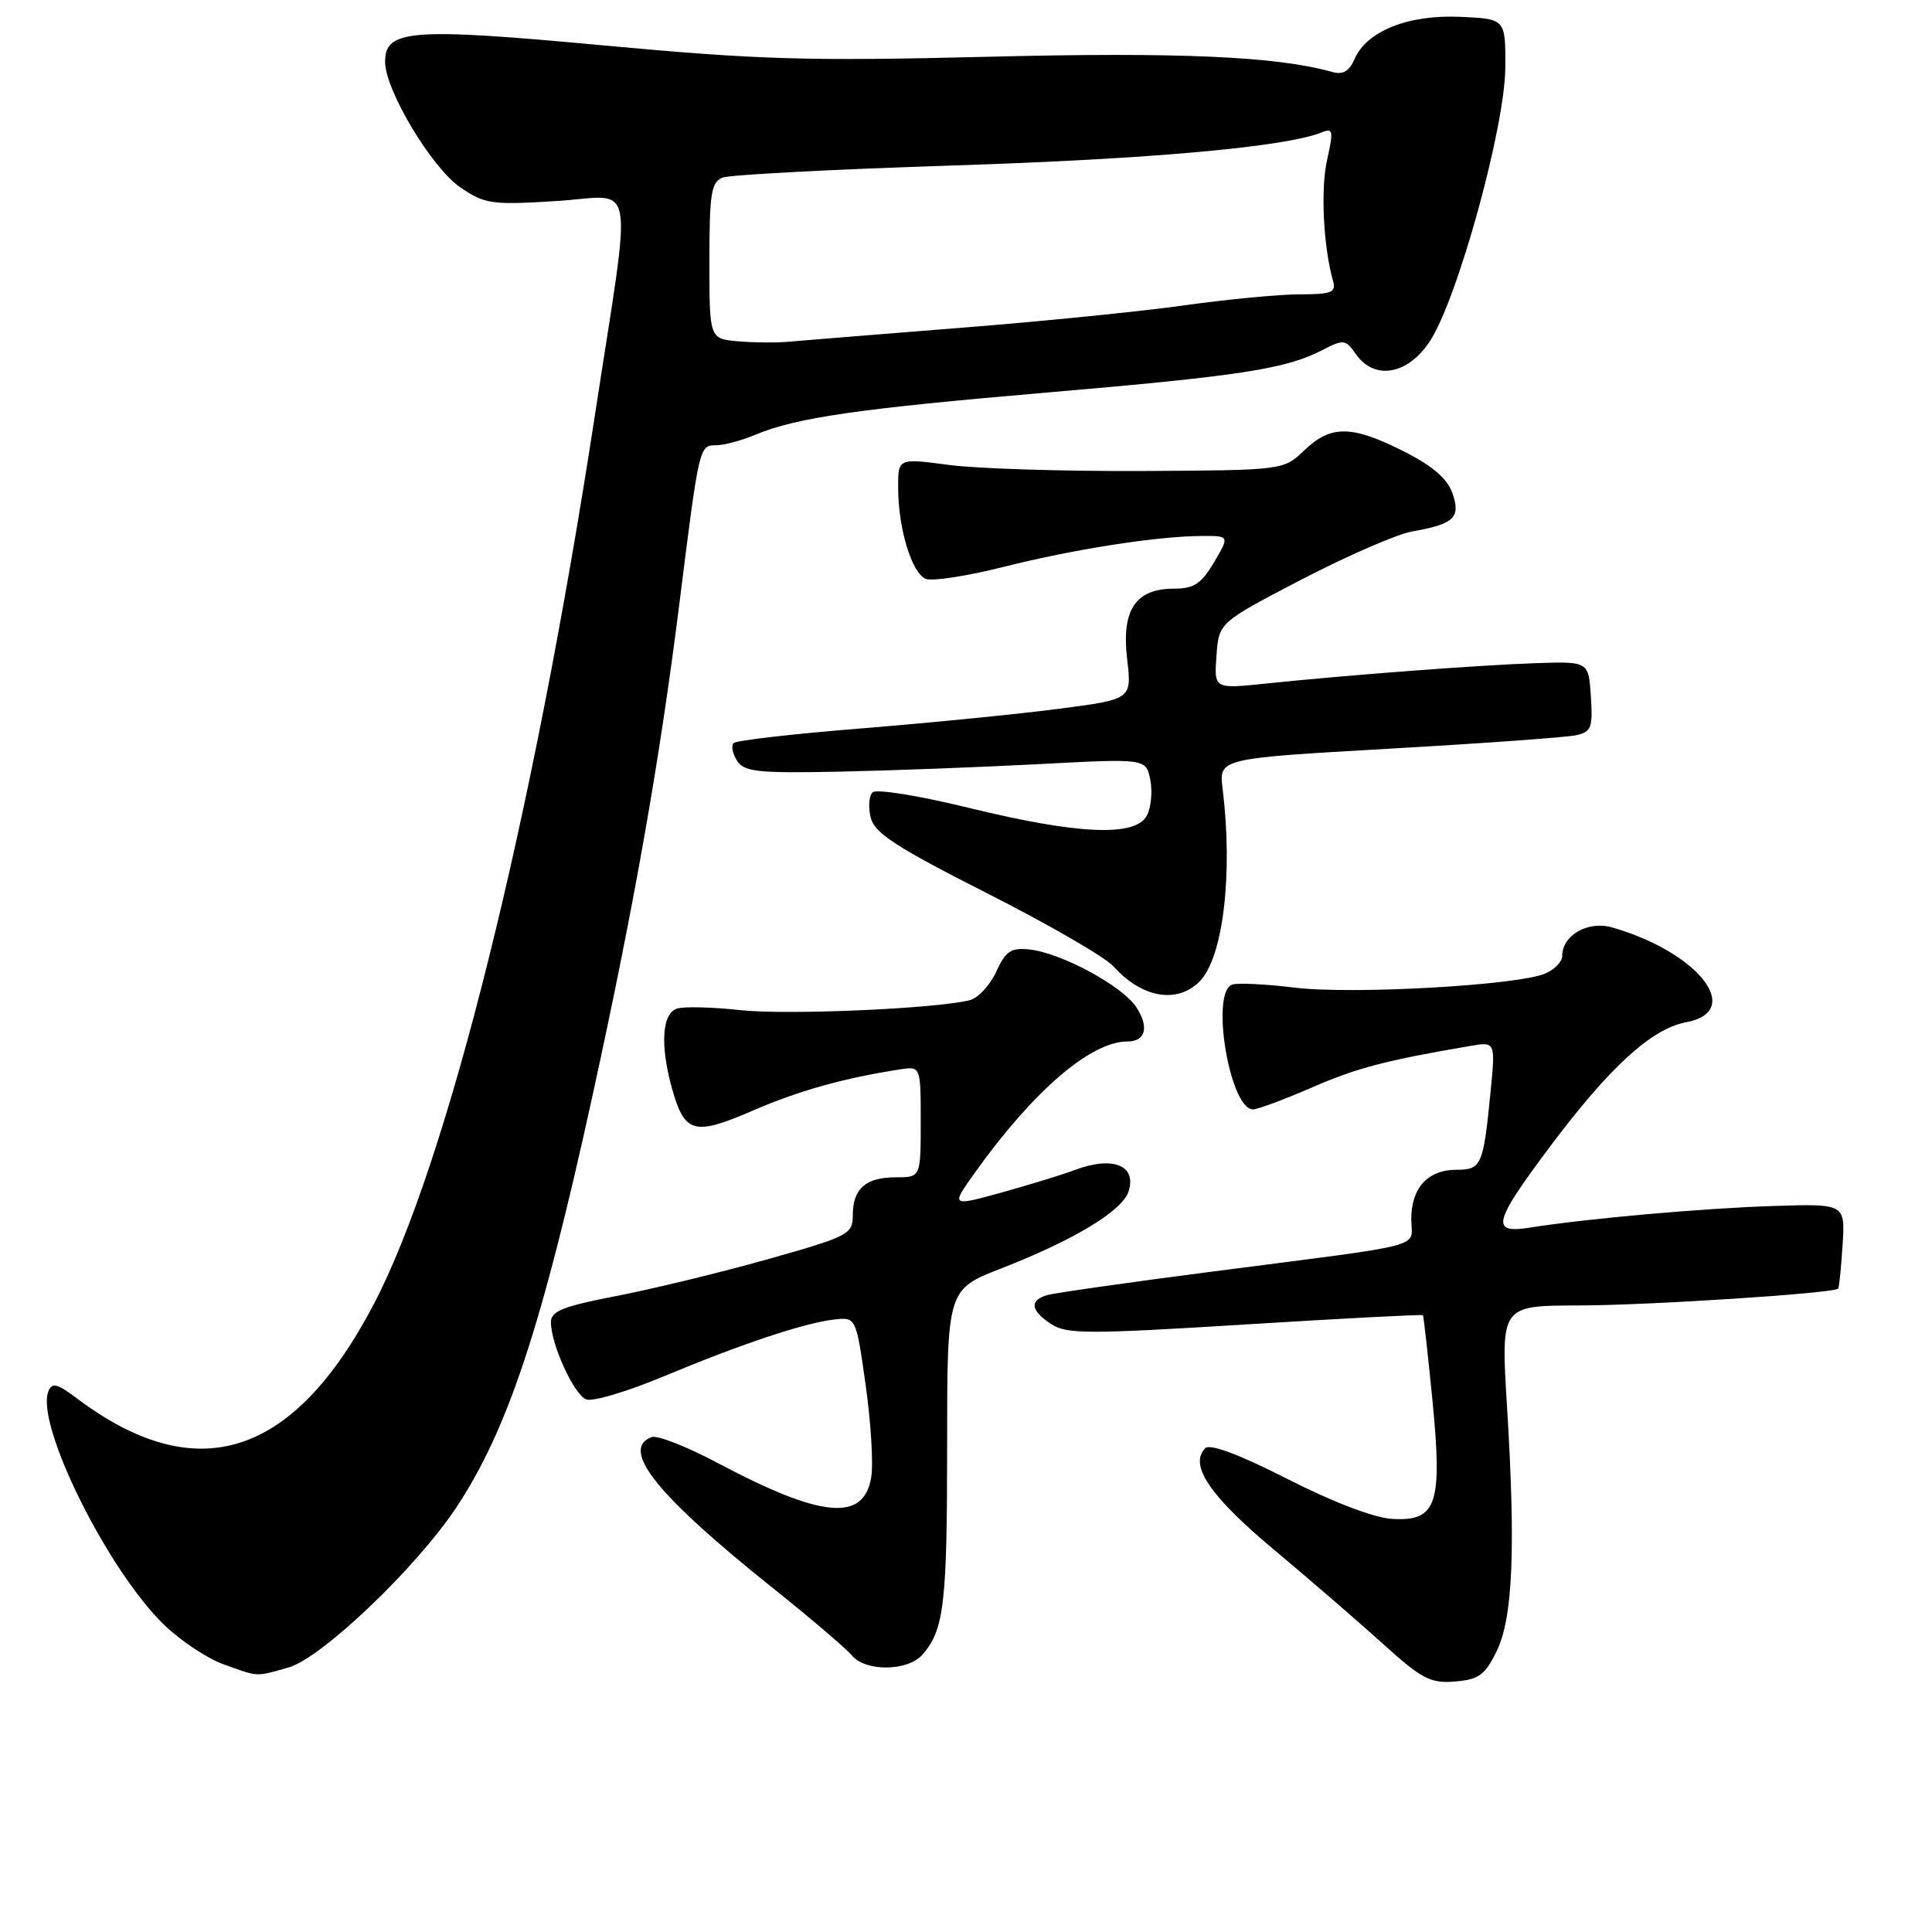 <?xml version="1.0" encoding="UTF-8" standalone="no"?>
<!DOCTYPE svg PUBLIC "-//W3C//DTD SVG 1.1//EN" "http://www.w3.org/Graphics/SVG/1.1/DTD/svg11.dtd" >
<svg xmlns="http://www.w3.org/2000/svg" xmlns:xlink="http://www.w3.org/1999/xlink" version="1.1" viewBox="0 0 256 256">
 <g >
 <path fill="currentColor"
d=" M 198.31 218.80 C 200.47 214.38 200.85 205.25 199.68 186.25 C 198.87 173.00 198.87 173.00 209.18 172.98 C 218.42 172.97 242.99 171.37 243.57 170.75 C 243.69 170.61 243.96 168.03 244.15 165.00 C 244.50 159.50 244.50 159.50 235.00 159.80 C 225.71 160.09 210.23 161.47 202.75 162.66 C 197.47 163.50 197.83 162.02 205.35 151.98 C 213.27 141.39 218.83 136.31 223.44 135.45 C 231.17 133.99 225.05 126.17 213.62 122.89 C 210.41 121.97 207.00 123.92 207.00 126.68 C 207.00 127.43 205.99 128.47 204.75 129.00 C 201.07 130.57 179.11 131.80 171.50 130.86 C 167.65 130.39 163.94 130.21 163.25 130.47 C 160.36 131.55 162.96 147.00 166.03 147.00 C 166.65 147.00 170.17 145.69 173.83 144.10 C 179.80 141.50 183.59 140.51 194.83 138.59 C 198.16 138.02 198.16 138.02 197.50 144.76 C 196.55 154.41 196.30 155.00 193.00 155.00 C 189.20 155.00 187.00 157.39 187.00 161.53 C 187.00 165.47 189.86 164.71 160.50 168.51 C 149.50 169.93 139.71 171.33 138.75 171.61 C 136.37 172.32 136.55 173.66 139.29 175.45 C 141.32 176.79 144.22 176.79 164.98 175.50 C 177.85 174.70 188.46 174.15 188.55 174.27 C 188.64 174.40 189.20 179.44 189.80 185.49 C 191.16 199.34 190.39 201.62 184.46 201.26 C 182.05 201.12 176.61 199.04 170.59 195.97 C 164.22 192.73 160.33 191.27 159.71 191.89 C 157.51 194.09 160.29 198.21 168.70 205.25 C 173.47 209.24 180.01 214.89 183.24 217.81 C 188.40 222.48 189.55 223.08 192.80 222.81 C 195.95 222.55 196.77 221.95 198.31 218.80 Z  M 38.20 220.96 C 42.57 219.75 55.14 207.77 60.46 199.75 C 67.25 189.51 71.79 175.83 78.44 145.50 C 83.98 120.24 87.39 100.97 90.02 80.00 C 92.65 59.00 92.65 59.00 94.90 59.00 C 95.92 59.00 98.27 58.37 100.13 57.59 C 105.55 55.33 113.74 54.15 138.87 52.00 C 164.24 49.83 170.38 48.89 175.15 46.42 C 178.04 44.93 178.28 44.95 179.66 46.92 C 182.11 50.43 186.53 49.67 189.44 45.25 C 193.12 39.68 199.40 16.92 199.46 9.00 C 199.50 2.50 199.50 2.50 193.50 2.23 C 186.61 1.92 181.11 4.11 179.50 7.80 C 178.78 9.46 177.94 9.94 176.50 9.53 C 169.20 7.47 156.17 6.89 131.00 7.52 C 106.98 8.11 100.53 7.92 80.00 6.02 C 54.42 3.64 50.97 3.90 51.03 8.23 C 51.07 12.02 57.23 22.27 61.00 24.83 C 64.25 27.05 65.15 27.17 73.73 26.64 C 84.43 25.96 83.81 22.50 78.83 55.00 C 70.59 108.75 59.24 154.33 49.48 172.90 C 38.84 193.15 26.07 197.20 10.24 185.33 C 7.54 183.30 6.88 183.14 6.40 184.39 C 4.71 188.82 14.28 208.09 21.77 215.32 C 23.95 217.42 27.48 219.77 29.62 220.53 C 34.38 222.23 33.76 222.20 38.20 220.96 Z  M 122.23 219.25 C 125.09 215.99 125.50 212.54 125.50 191.68 C 125.50 170.86 125.50 170.86 132.70 168.06 C 142.38 164.28 148.72 160.44 149.54 157.87 C 150.65 154.39 147.43 153.13 142.36 155.05 C 140.83 155.63 136.52 156.96 132.77 158.00 C 125.96 159.88 125.96 159.88 129.23 155.31 C 136.96 144.51 144.54 138.00 149.40 138.00 C 151.80 138.00 152.29 136.09 150.57 133.46 C 148.71 130.63 140.64 126.27 136.41 125.81 C 133.96 125.55 133.26 126.02 132.00 128.76 C 131.18 130.56 129.60 132.25 128.50 132.53 C 123.92 133.67 104.24 134.52 98.11 133.85 C 94.47 133.45 90.71 133.35 89.75 133.63 C 87.73 134.21 87.44 138.43 89.02 144.14 C 90.70 150.19 91.93 150.54 99.68 147.19 C 105.88 144.51 111.76 142.86 119.25 141.70 C 122.00 141.28 122.00 141.28 122.00 148.64 C 122.00 156.00 122.00 156.00 118.70 156.00 C 114.71 156.00 113.00 157.51 113.00 161.04 C 113.00 163.54 112.44 163.83 101.71 166.86 C 95.50 168.61 86.50 170.79 81.71 171.72 C 74.65 173.08 73.00 173.73 73.00 175.18 C 73.00 178.13 76.05 184.80 77.68 185.43 C 78.53 185.76 83.10 184.39 87.86 182.41 C 98.20 178.09 106.44 175.34 110.47 174.85 C 113.43 174.50 113.43 174.50 114.70 183.50 C 115.40 188.45 115.74 193.96 115.44 195.74 C 114.47 201.69 108.87 201.17 95.09 193.85 C 91.01 191.68 87.08 190.14 86.34 190.42 C 82.12 192.04 87.03 198.15 102.50 210.50 C 107.45 214.46 112.12 218.44 112.87 219.35 C 114.68 221.53 120.28 221.47 122.23 219.25 Z  M 158.94 130.06 C 162.07 126.93 163.40 115.81 162.00 104.50 C 161.51 100.50 161.51 100.50 184.00 99.21 C 196.38 98.51 207.54 97.70 208.80 97.43 C 210.86 96.99 211.07 96.45 210.80 92.29 C 210.50 87.64 210.50 87.64 203.50 87.87 C 196.01 88.13 178.83 89.42 167.69 90.58 C 160.87 91.29 160.87 91.29 161.19 86.89 C 161.50 82.50 161.50 82.50 172.50 76.77 C 178.55 73.63 185.13 70.77 187.11 70.42 C 192.68 69.45 193.59 68.58 192.45 65.34 C 191.77 63.40 189.80 61.72 185.99 59.80 C 179.11 56.33 176.34 56.30 172.84 59.66 C 170.07 62.31 170.07 62.31 151.28 62.41 C 140.95 62.46 129.46 62.10 125.75 61.61 C 119.00 60.71 119.00 60.71 119.01 64.61 C 119.01 70.04 120.83 76.00 122.69 76.71 C 123.55 77.04 128.13 76.33 132.88 75.14 C 142.22 72.78 153.30 71.05 159.22 71.02 C 162.93 71.00 162.93 71.00 160.87 74.50 C 159.18 77.36 158.21 78.00 155.56 78.00 C 150.46 78.00 148.59 80.81 149.35 87.31 C 149.98 92.66 149.98 92.66 140.29 93.92 C 134.96 94.62 123.23 95.78 114.22 96.51 C 105.21 97.23 97.56 98.11 97.21 98.46 C 96.86 98.81 97.06 99.86 97.66 100.80 C 98.61 102.27 100.40 102.47 111.13 102.25 C 117.93 102.11 129.88 101.66 137.68 101.25 C 151.85 100.50 151.85 100.50 152.42 103.33 C 152.73 104.89 152.52 107.03 151.96 108.08 C 150.44 110.91 142.84 110.58 128.48 107.07 C 121.78 105.43 116.11 104.51 115.62 104.99 C 115.14 105.47 115.03 106.98 115.38 108.36 C 115.89 110.40 118.81 112.29 130.77 118.35 C 138.89 122.46 146.43 126.82 147.52 128.03 C 151.28 132.22 155.95 133.05 158.94 130.06 Z  M 97.75 45.22 C 94.00 44.88 94.00 44.88 94.00 34.55 C 94.00 25.63 94.24 24.12 95.75 23.53 C 96.71 23.16 110.55 22.43 126.50 21.92 C 152.47 21.08 170.42 19.47 175.16 17.53 C 176.64 16.93 176.71 17.33 175.85 21.17 C 174.97 25.07 175.35 32.68 176.64 37.25 C 177.06 38.75 176.42 39.00 172.24 39.00 C 169.55 39.00 162.66 39.66 156.92 40.46 C 151.19 41.27 137.72 42.62 127.00 43.46 C 116.28 44.31 106.15 45.13 104.50 45.28 C 102.85 45.43 99.81 45.40 97.75 45.22 Z "/>
</g>
</svg>